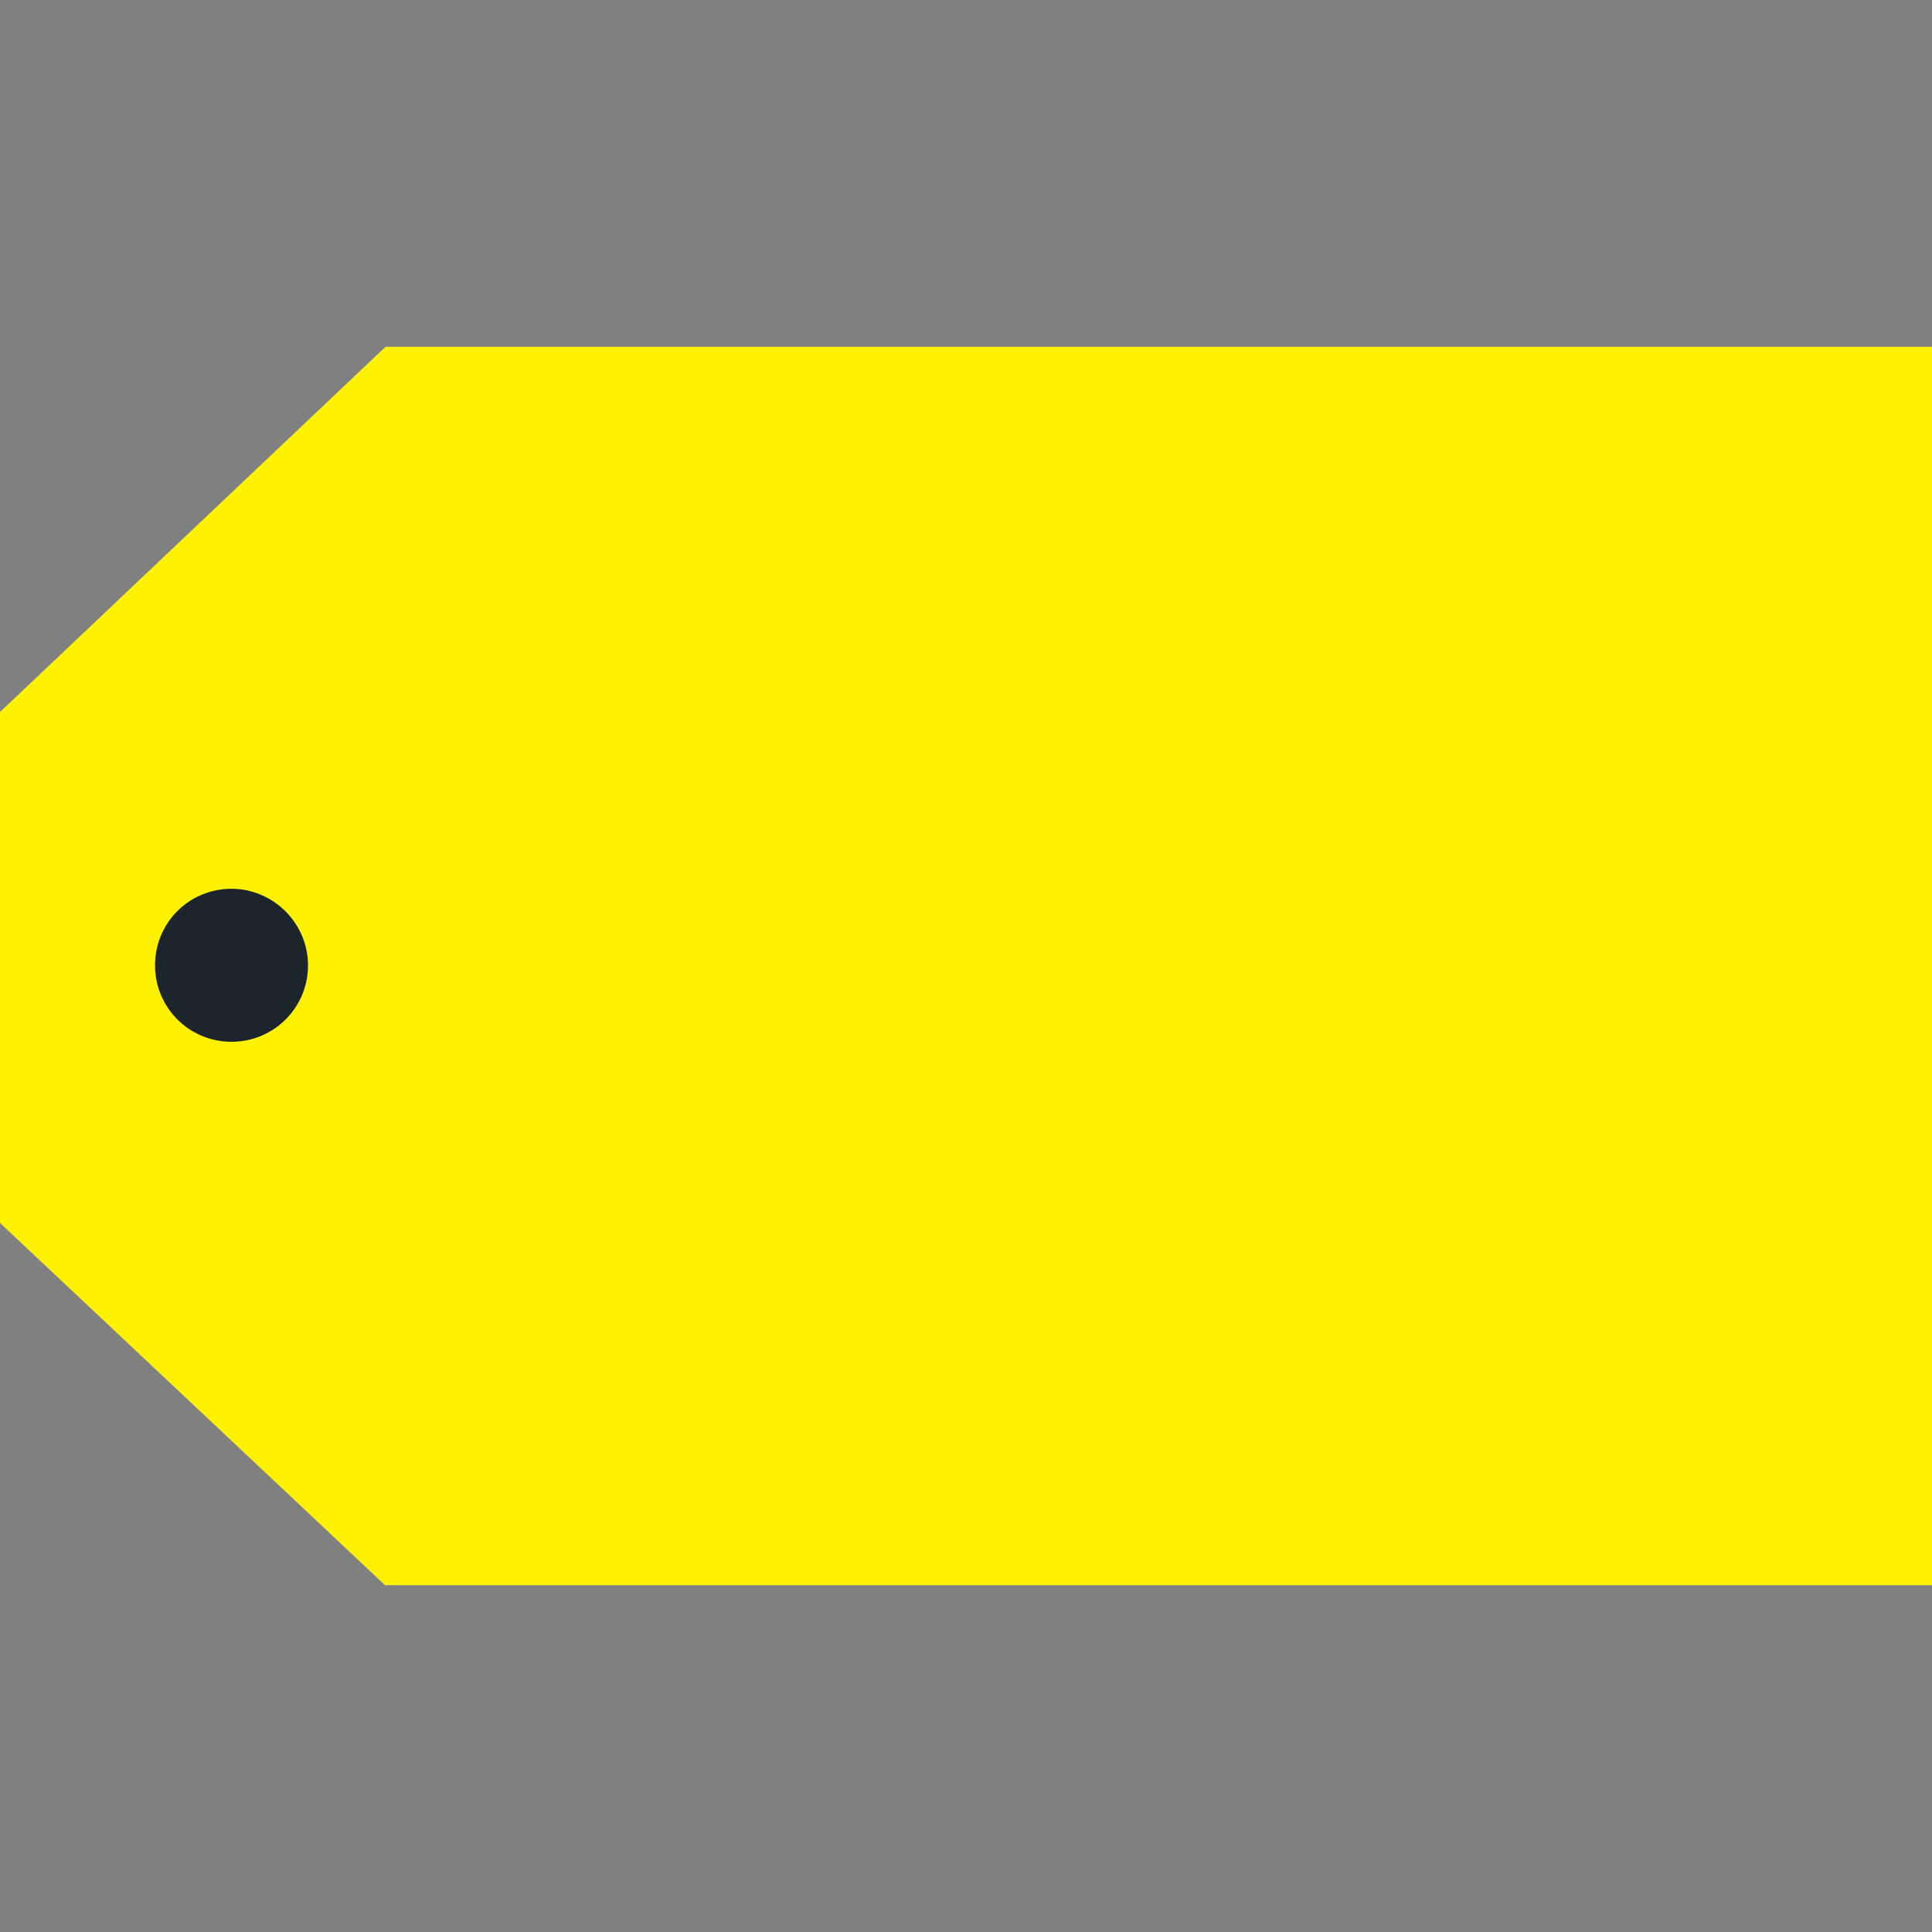<svg xmlns="http://www.w3.org/2000/svg" fill="none" viewBox="0 0 24 24"><rect x="0" y="0" width="24" height="24" fill="#808080" stroke="none"/><path fill="#FFF200" d="M4.789 4.308H24v15.384H4.783L0 15.192V8.845l4.789-4.537Z"/><path fill="#1D252C" d="M3.826 11.99a.947.947 0 0 1-.95.951.947.947 0 0 1-.95-.95c0-.527.422-.95.95-.95.52 0 .95.429.95.95Z"/></svg>